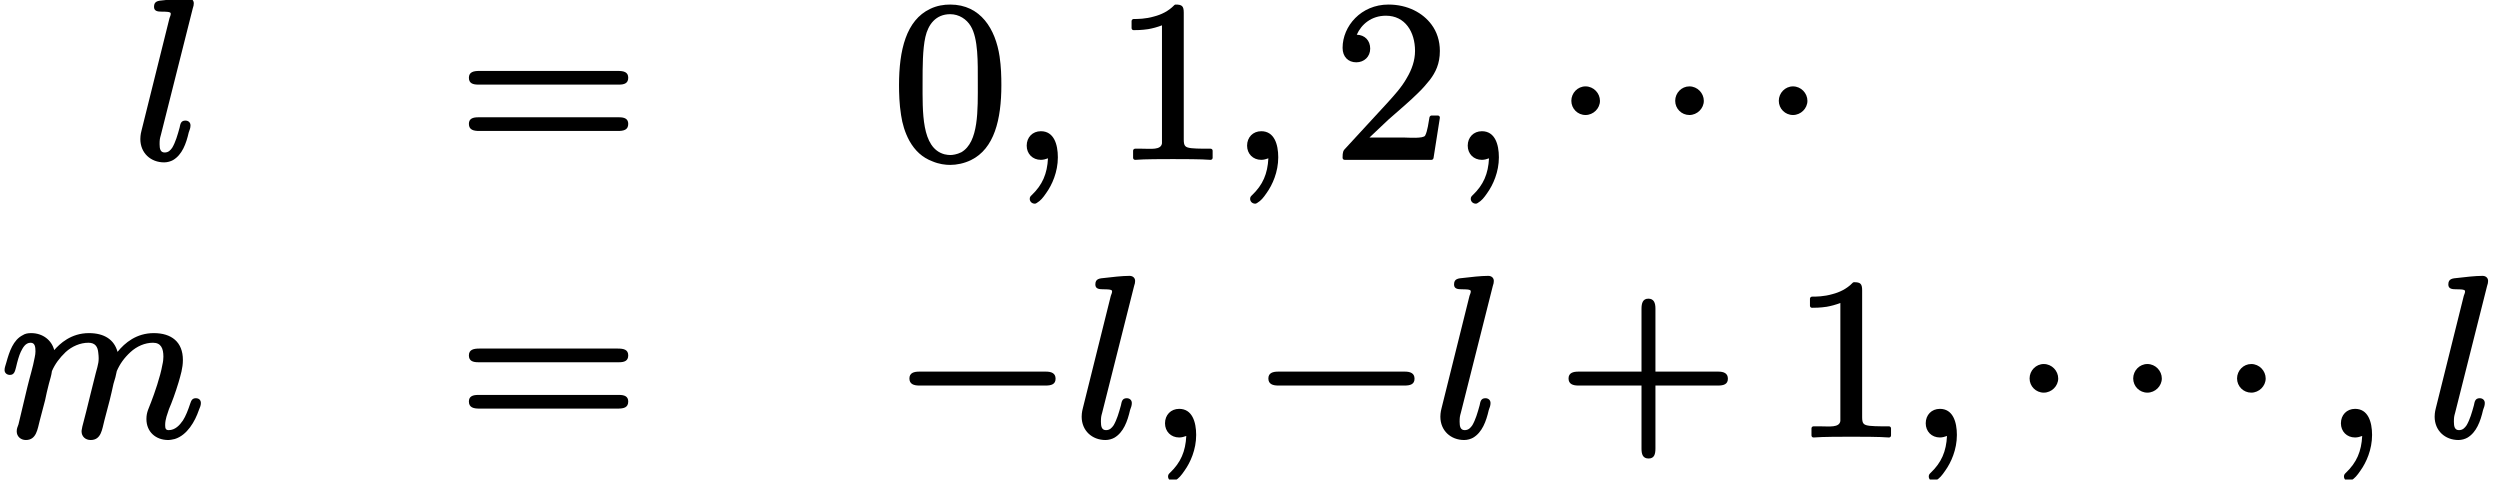 <?xml version='1.0' encoding='UTF-8'?>
<!-- This file was generated by dvisvgm 3.4 -->
<svg version='1.1' xmlns='http://www.w3.org/2000/svg' xmlns:xlink='http://www.w3.org/1999/xlink' width='98.69pt' height='18.93pt' viewBox='4.98 -11.76 98.69 18.93'>
<defs>
<path id='g8-0' d='M6.08-2.52H1.08C.87-2.52 .69-2.47 .69-2.25S.86-1.97 1.08-1.97H6.07C6.29-1.97 6.46-2.02 6.46-2.24S6.29-2.52 6.08-2.52Z'/>
<path id='g8-1' d='M1.27-2.82C.96-2.82 .71-2.56 .71-2.25S.96-1.69 1.27-1.69S1.84-1.95 1.84-2.25S1.59-2.82 1.27-2.82Z'/>
<path id='g10-43' d='M6.34-2.52H3.86V-5.01C3.86-5.23 3.8-5.4 3.58-5.4S3.31-5.22 3.31-5V-2.52H.82C.61-2.52 .43-2.47 .43-2.25S.6-1.97 .82-1.97H3.31V.52C3.31 .74 3.36 .91 3.59 .91S3.86 .73 3.86 .51V-1.97H6.33C6.55-1.97 6.72-2.02 6.72-2.24S6.55-2.52 6.34-2.52Z'/>
<path id='g10-48' d='M3.39-2.98C3.39-1.88 3.43-.62 2.74-.22C2.56-.13 2.39-.11 2.3-.11C2.24-.11 2.16-.12 2.07-.14C1.16-.39 1.21-1.81 1.21-2.98C1.21-3.58 1.21-4.28 1.32-4.77S1.73-5.67 2.3-5.67C2.65-5.67 2.95-5.47 3.11-5.2C3.41-4.71 3.39-3.76 3.39-2.98ZM4.32-2.87C4.32-3.2 4.31-3.6 4.25-4C4.09-5.07 3.51-6.05 2.3-6.05C2.05-6.05 1.78-6.01 1.51-5.88C.56-5.43 .28-4.25 .28-2.87C.28-2.55 .29-2.13 .36-1.69C.41-1.35 .51-1 .69-.67C.91-.28 1.2-.01 1.6 .14C1.86 .25 2.11 .28 2.3 .28C2.56 .28 2.85 .22 3.12 .09C4.04-.36 4.32-1.51 4.32-2.87Z'/>
<path id='g10-49' d='M3.86 .08C3.86 .08 3.87 .08 3.87 .08C3.92 .08 3.95 .04 3.95 0V-.28C3.95-.32 3.92-.36 3.87-.36H3.59C3.38-.36 3.23-.37 3.11-.38C2.87-.41 2.81-.46 2.81-.72V-5.73C2.81-5.99 2.74-6.05 2.49-6.05C2.47-6.05 2.45-6.04 2.44-6.03C2.2-5.78 1.91-5.65 1.64-5.58C1.3-5.48 .99-5.48 .83-5.48C.79-5.48 .75-5.44 .75-5.4V-5.12C.75-5.07 .79-5.04 .83-5.04C.93-5.04 1.15-5.04 1.41-5.08C1.58-5.11 1.77-5.16 1.95-5.23V-.72C1.95-.66 1.95-.61 1.95-.57C1.91-.3 1.51-.36 1.17-.36H.89C.84-.36 .81-.32 .81-.28V0C.81 .04 .84 .08 .89 .08C.89 .08 .9 .08 .9 .08C1.24 .05 2.03 .05 2.38 .05S3.52 .05 3.86 .08Z'/>
<path id='g10-50' d='M.92-3.77C1.23-3.77 1.47-3.99 1.47-4.31C1.47-4.63 1.26-4.85 .94-4.86C1.12-5.27 1.52-5.61 2.09-5.61C2.85-5.61 3.24-4.97 3.24-4.22C3.24-3.84 3.11-3.48 2.92-3.16C2.71-2.78 2.41-2.46 2.14-2.16L.5-.38C.4-.29 .38-.21 .38-.02C.38-.01 .38-.01 .38 0C.38 .04 .41 .08 .46 .08H3.89C3.93 .08 3.96 .05 3.97 .01L4.22-1.58C4.22-1.58 4.22-1.59 4.22-1.59C4.22-1.63 4.19-1.67 4.14-1.67H3.89C3.86-1.67 3.82-1.64 3.81-1.6C3.78-1.43 3.73-1.04 3.64-.88C3.58-.75 2.96-.8 2.83-.8H1.44L2.18-1.5C2.67-1.93 3.06-2.26 3.36-2.56C3.54-2.73 3.69-2.91 3.82-3.07C4.05-3.37 4.22-3.71 4.22-4.22C4.22-4.62 4.1-4.98 3.89-5.26C3.55-5.72 2.95-6.05 2.19-6.05C1.11-6.05 .38-5.2 .38-4.34C.38-3.99 .6-3.77 .92-3.77Z'/>
<path id='g10-61' d='M6.36-1.6H.8C.59-1.6 .43-1.55 .43-1.34C.43-1.1 .62-1.06 .84-1.06H6.31C6.54-1.06 6.72-1.1 6.72-1.34C6.72-1.55 6.56-1.6 6.36-1.6ZM6.31-3.43H.84C.62-3.43 .43-3.39 .43-3.16C.43-2.94 .59-2.89 .8-2.89H6.36C6.56-2.89 6.72-2.94 6.72-3.16C6.72-3.39 6.54-3.43 6.31-3.43Z'/>
<path id='g9-59' d='M.71-.48C.71-.16 .94 .08 1.27 .08C1.37 .08 1.47 .05 1.55 .02C1.52 .63 1.33 1.07 .91 1.47C.87 1.51 .83 1.54 .83 1.62C.83 1.62 .83 1.62 .83 1.62C.83 1.73 .92 1.81 1.03 1.81C1.07 1.81 1.09 1.79 1.11 1.78C1.26 1.69 1.35 1.58 1.48 1.39C1.71 1.07 1.94 .56 1.94-.02C1.94-.54 1.78-1.05 1.27-1.05C.94-1.05 .71-.81 .71-.48Z'/>
<path id='g9-108' d='M2.1-1.47C1.92-1.47 1.9-1.34 1.87-1.19C1.79-.9 1.71-.62 1.58-.4C1.51-.3 1.43-.21 1.28-.21C1.11-.21 1.08-.36 1.08-.54C1.08-.71 1.09-.76 1.13-.9L2.39-5.9C2.42-6 2.43-6.02 2.43-6.1C2.43-6.22 2.34-6.3 2.21-6.3C1.91-6.3 1.5-6.25 1.24-6.22C1.02-6.2 .86-6.19 .86-5.96C.86-5.79 1-5.77 1.17-5.77C1.17-5.77 1.17-5.77 1.17-5.77C1.31-5.77 1.52-5.77 1.52-5.7S1.51-5.62 1.47-5.51L.37-1.09C.32-.91 .32-.77 .32-.74C.32-.19 .73 .18 1.26 .18C1.39 .18 1.52 .14 1.61 .09C1.97-.12 2.13-.56 2.23-1C2.27-1.11 2.3-1.18 2.3-1.28C2.3-1.4 2.21-1.47 2.1-1.47Z'/>
<path id='g9-109' d='M7.73-1.47C7.59-1.47 7.55-1.38 7.51-1.26C7.42-.99 7.33-.76 7.22-.59C7.09-.4 6.91-.21 6.66-.21C6.54-.21 6.52-.28 6.52-.41C6.52-.65 6.61-.85 6.67-1.04C6.78-1.29 6.93-1.7 7.05-2.1C7.13-2.38 7.22-2.66 7.22-2.98C7.22-3.69 6.77-4.04 6.07-4.04C5.39-4.04 4.93-3.66 4.64-3.3C4.51-3.78 4.12-4.04 3.51-4.04C2.8-4.04 2.36-3.62 2.14-3.37C2.04-3.76 1.69-4.04 1.23-4.04C1.1-4.04 .99-4.02 .9-3.96C.52-3.77 .37-3.31 .25-2.88C.22-2.76 .18-2.69 .18-2.58C.18-2.47 .27-2.39 .39-2.39C.56-2.39 .59-2.53 .63-2.68C.69-2.94 .75-3.15 .82-3.3C.9-3.46 1-3.66 1.21-3.66C1.38-3.66 1.4-3.49 1.4-3.32C1.4-3.25 1.39-3.17 1.37-3.08C1.3-2.69 1.17-2.29 1.08-1.91L.73-.44C.69-.32 .66-.28 .66-.16C.66 .04 .82 .18 1.02 .18C1.44 .18 1.48-.25 1.57-.59L1.78-1.39C1.82-1.58 1.87-1.82 1.93-2.04C1.98-2.23 2.03-2.37 2.05-2.54C2.17-2.82 2.35-3.06 2.59-3.29C2.84-3.52 3.17-3.66 3.49-3.66C3.76-3.66 3.86-3.5 3.88-3.26C3.92-2.93 3.88-2.83 3.78-2.46L3.58-1.66C3.49-1.27 3.31-.58 3.25-.35C3.24-.26 3.22-.23 3.22-.16C3.22 .04 3.37 .18 3.58 .18C4 .18 4.03-.25 4.12-.59L4.33-1.39C4.38-1.58 4.43-1.82 4.48-2.04C4.54-2.23 4.58-2.37 4.61-2.54C4.73-2.82 4.9-3.06 5.15-3.29C5.4-3.52 5.72-3.66 6.04-3.66S6.45-3.43 6.45-3.11C6.45-3.02 6.44-2.91 6.41-2.79C6.33-2.32 6.09-1.64 5.97-1.33C5.88-1.08 5.78-.93 5.78-.65C5.78-.14 6.15 .18 6.64 .18C6.72 .18 6.81 .16 6.9 .14C7.39-.01 7.7-.56 7.85-1C7.89-1.11 7.93-1.17 7.93-1.28C7.93-1.4 7.85-1.47 7.73-1.47Z'/>
</defs>
<g id='page1917'>
<use x='10.2' y='-5.53' xlink:href='#g9-108'/>
<use x='23.06' y='-5.53' xlink:href='#g10-61'/>
<use x='40.19' y='-5.53' xlink:href='#g10-48'/>
<use x='44.8' y='-5.53' xlink:href='#g9-59'/>
<use x='48.9' y='-5.53' xlink:href='#g10-49'/>
<use x='53.5' y='-5.53' xlink:href='#g9-59'/>
<use x='57.6' y='-5.53' xlink:href='#g10-50'/>
<use x='62.21' y='-5.53' xlink:href='#g9-59'/>
<use x='66.3' y='-5.53' xlink:href='#g8-1'/>
<use x='70.4' y='-5.53' xlink:href='#g8-1'/>
<use x='74.49' y='-5.53' xlink:href='#g8-1'/>
<use x='4.98' y='5.43' xlink:href='#g9-109'/>
<use x='23.06' y='5.43' xlink:href='#g10-61'/>
<use x='40.19' y='5.43' xlink:href='#g8-0'/>
<use x='47.36' y='5.43' xlink:href='#g9-108'/>
<use x='50.26' y='5.43' xlink:href='#g9-59'/>
<use x='54.36' y='5.43' xlink:href='#g8-0'/>
<use x='61.52' y='5.43' xlink:href='#g9-108'/>
<use x='66.47' y='5.43' xlink:href='#g10-43'/>
<use x='75.68' y='5.43' xlink:href='#g10-49'/>
<use x='80.29' y='5.43' xlink:href='#g9-59'/>
<use x='84.39' y='5.43' xlink:href='#g8-1'/>
<use x='88.48' y='5.43' xlink:href='#g8-1'/>
<use x='92.58' y='5.43' xlink:href='#g8-1'/>
<use x='96.68' y='5.43' xlink:href='#g9-59'/>
<use x='100.77' y='5.43' xlink:href='#g9-108'/>
</g>
</svg>
